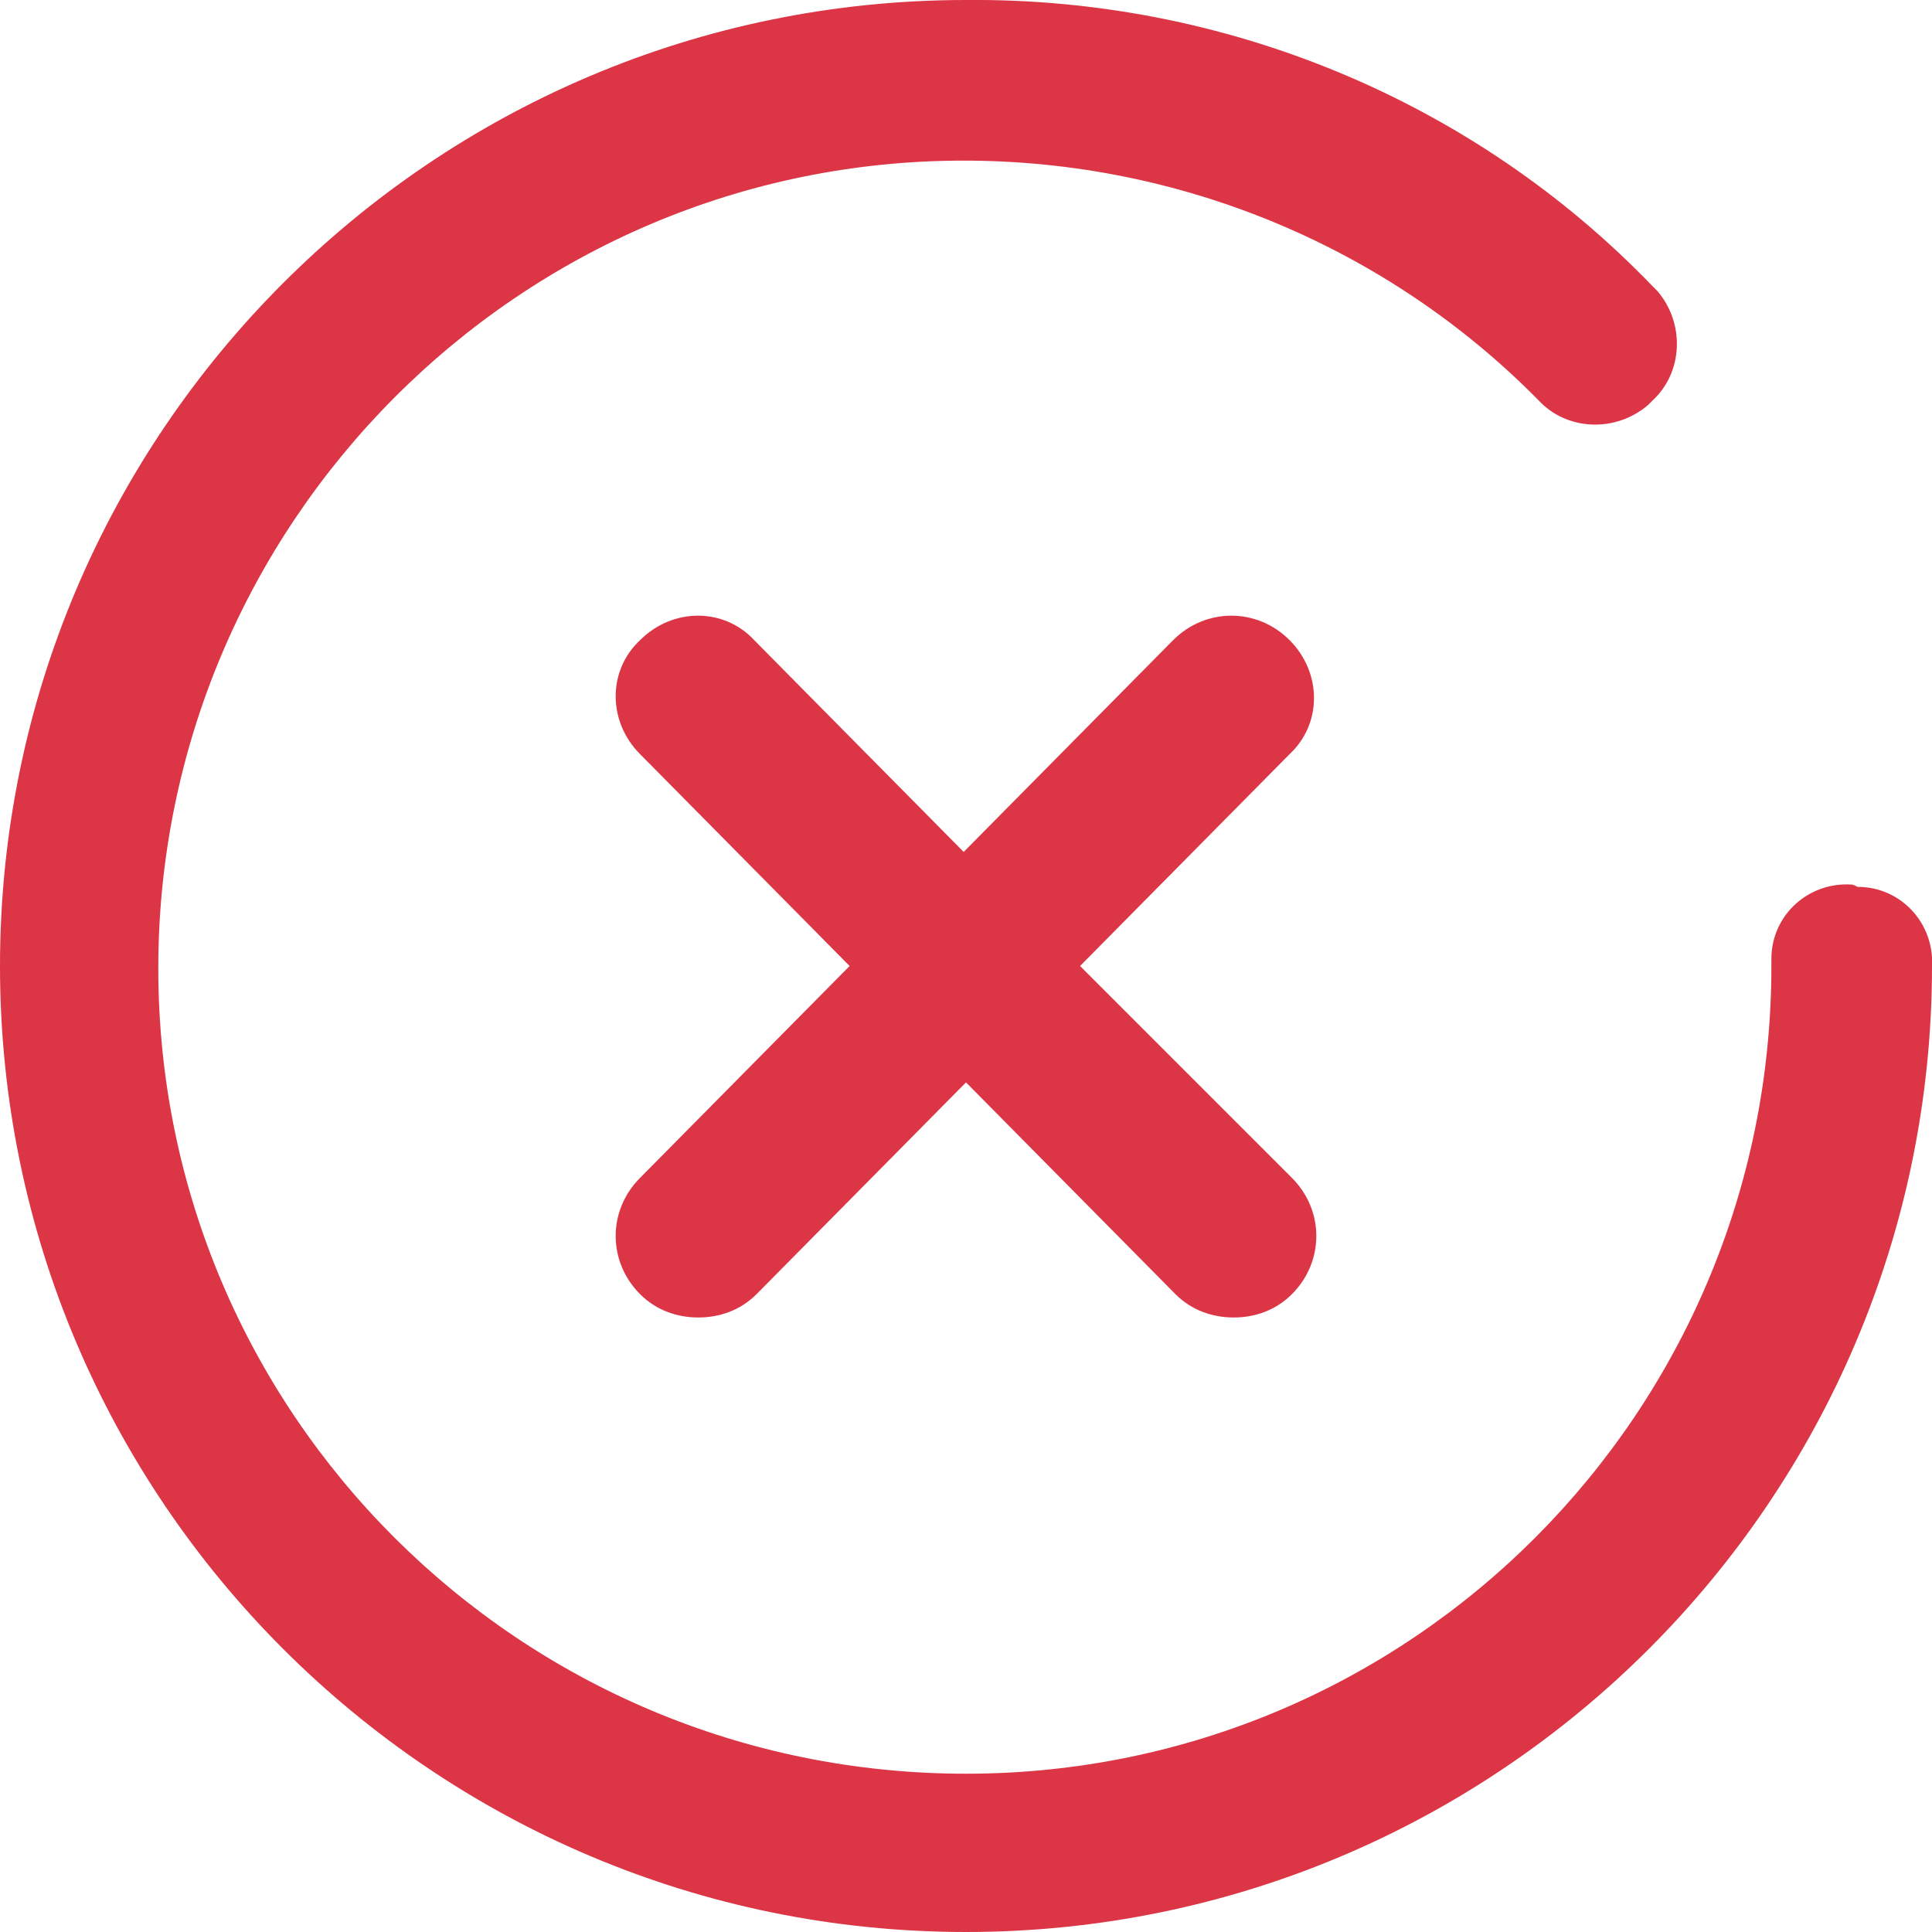 <?xml version="1.0" encoding="utf-8"?>
<!-- Generator: Adobe Illustrator 21.1.0, SVG Export Plug-In . SVG Version: 6.00 Build 0)  -->
<svg version="1.1" id="Layer_1" xmlns="http://www.w3.org/2000/svg" xmlns:xlink="http://www.w3.org/1999/xlink" x="0px" y="0px"
	 viewBox="0 0 83 83" style="enable-background:new 0 0 83 83;" xml:space="preserve">
<style type="text/css">
	.st0{fill:#DC3545;}
</style>
<g>
	<path class="st0" d="M79.5,38c-1.8-0.1-3.4,1.3-3.4,3.2c0,0.1,0,0.2,0,0.3c0,19.2-15.5,34.7-34.6,34.7c-19.2,0-34.7-15.5-34.7-34.6
		S22.3,6.9,41.4,6.9c9.3,0,18.2,3.7,24.7,10.3c1.2,1.3,3.3,1.4,4.7,0.2c0.1-0.1,0.1-0.1,0.2-0.2c1.3-1.2,1.4-3.3,0.2-4.7
		c-0.1-0.1-0.1-0.1-0.2-0.2l0,0C63.3,4.3,52.6-0.1,41.5,0C18.6,0,0,18.6,0,41.5S18.6,83,41.5,83S83,64.4,83,41.5
		c0.1-1.8-1.3-3.4-3.2-3.4C79.6,38,79.6,38,79.5,38z"/>
	<path class="st0" d="M55.5,50.6c1.4,1.4,1.4,3.6,0,5c-0.7,0.7-1.6,1-2.5,1c-0.9,0-1.8-0.3-2.5-1l-9-9.1l-9,9.1
		c-0.7,0.7-1.6,1-2.5,1c-0.9,0-1.8-0.3-2.5-1c-1.4-1.4-1.4-3.6,0-5l9-9.1l-9-9.1c-1.4-1.4-1.4-3.6,0-4.9c1.4-1.4,3.6-1.4,4.9,0
		l9,9.1l9-9.1c1.4-1.4,3.6-1.4,5,0c1.4,1.4,1.4,3.6,0,4.9l-9,9.1L55.5,50.6z"/>
</g>
</svg>
